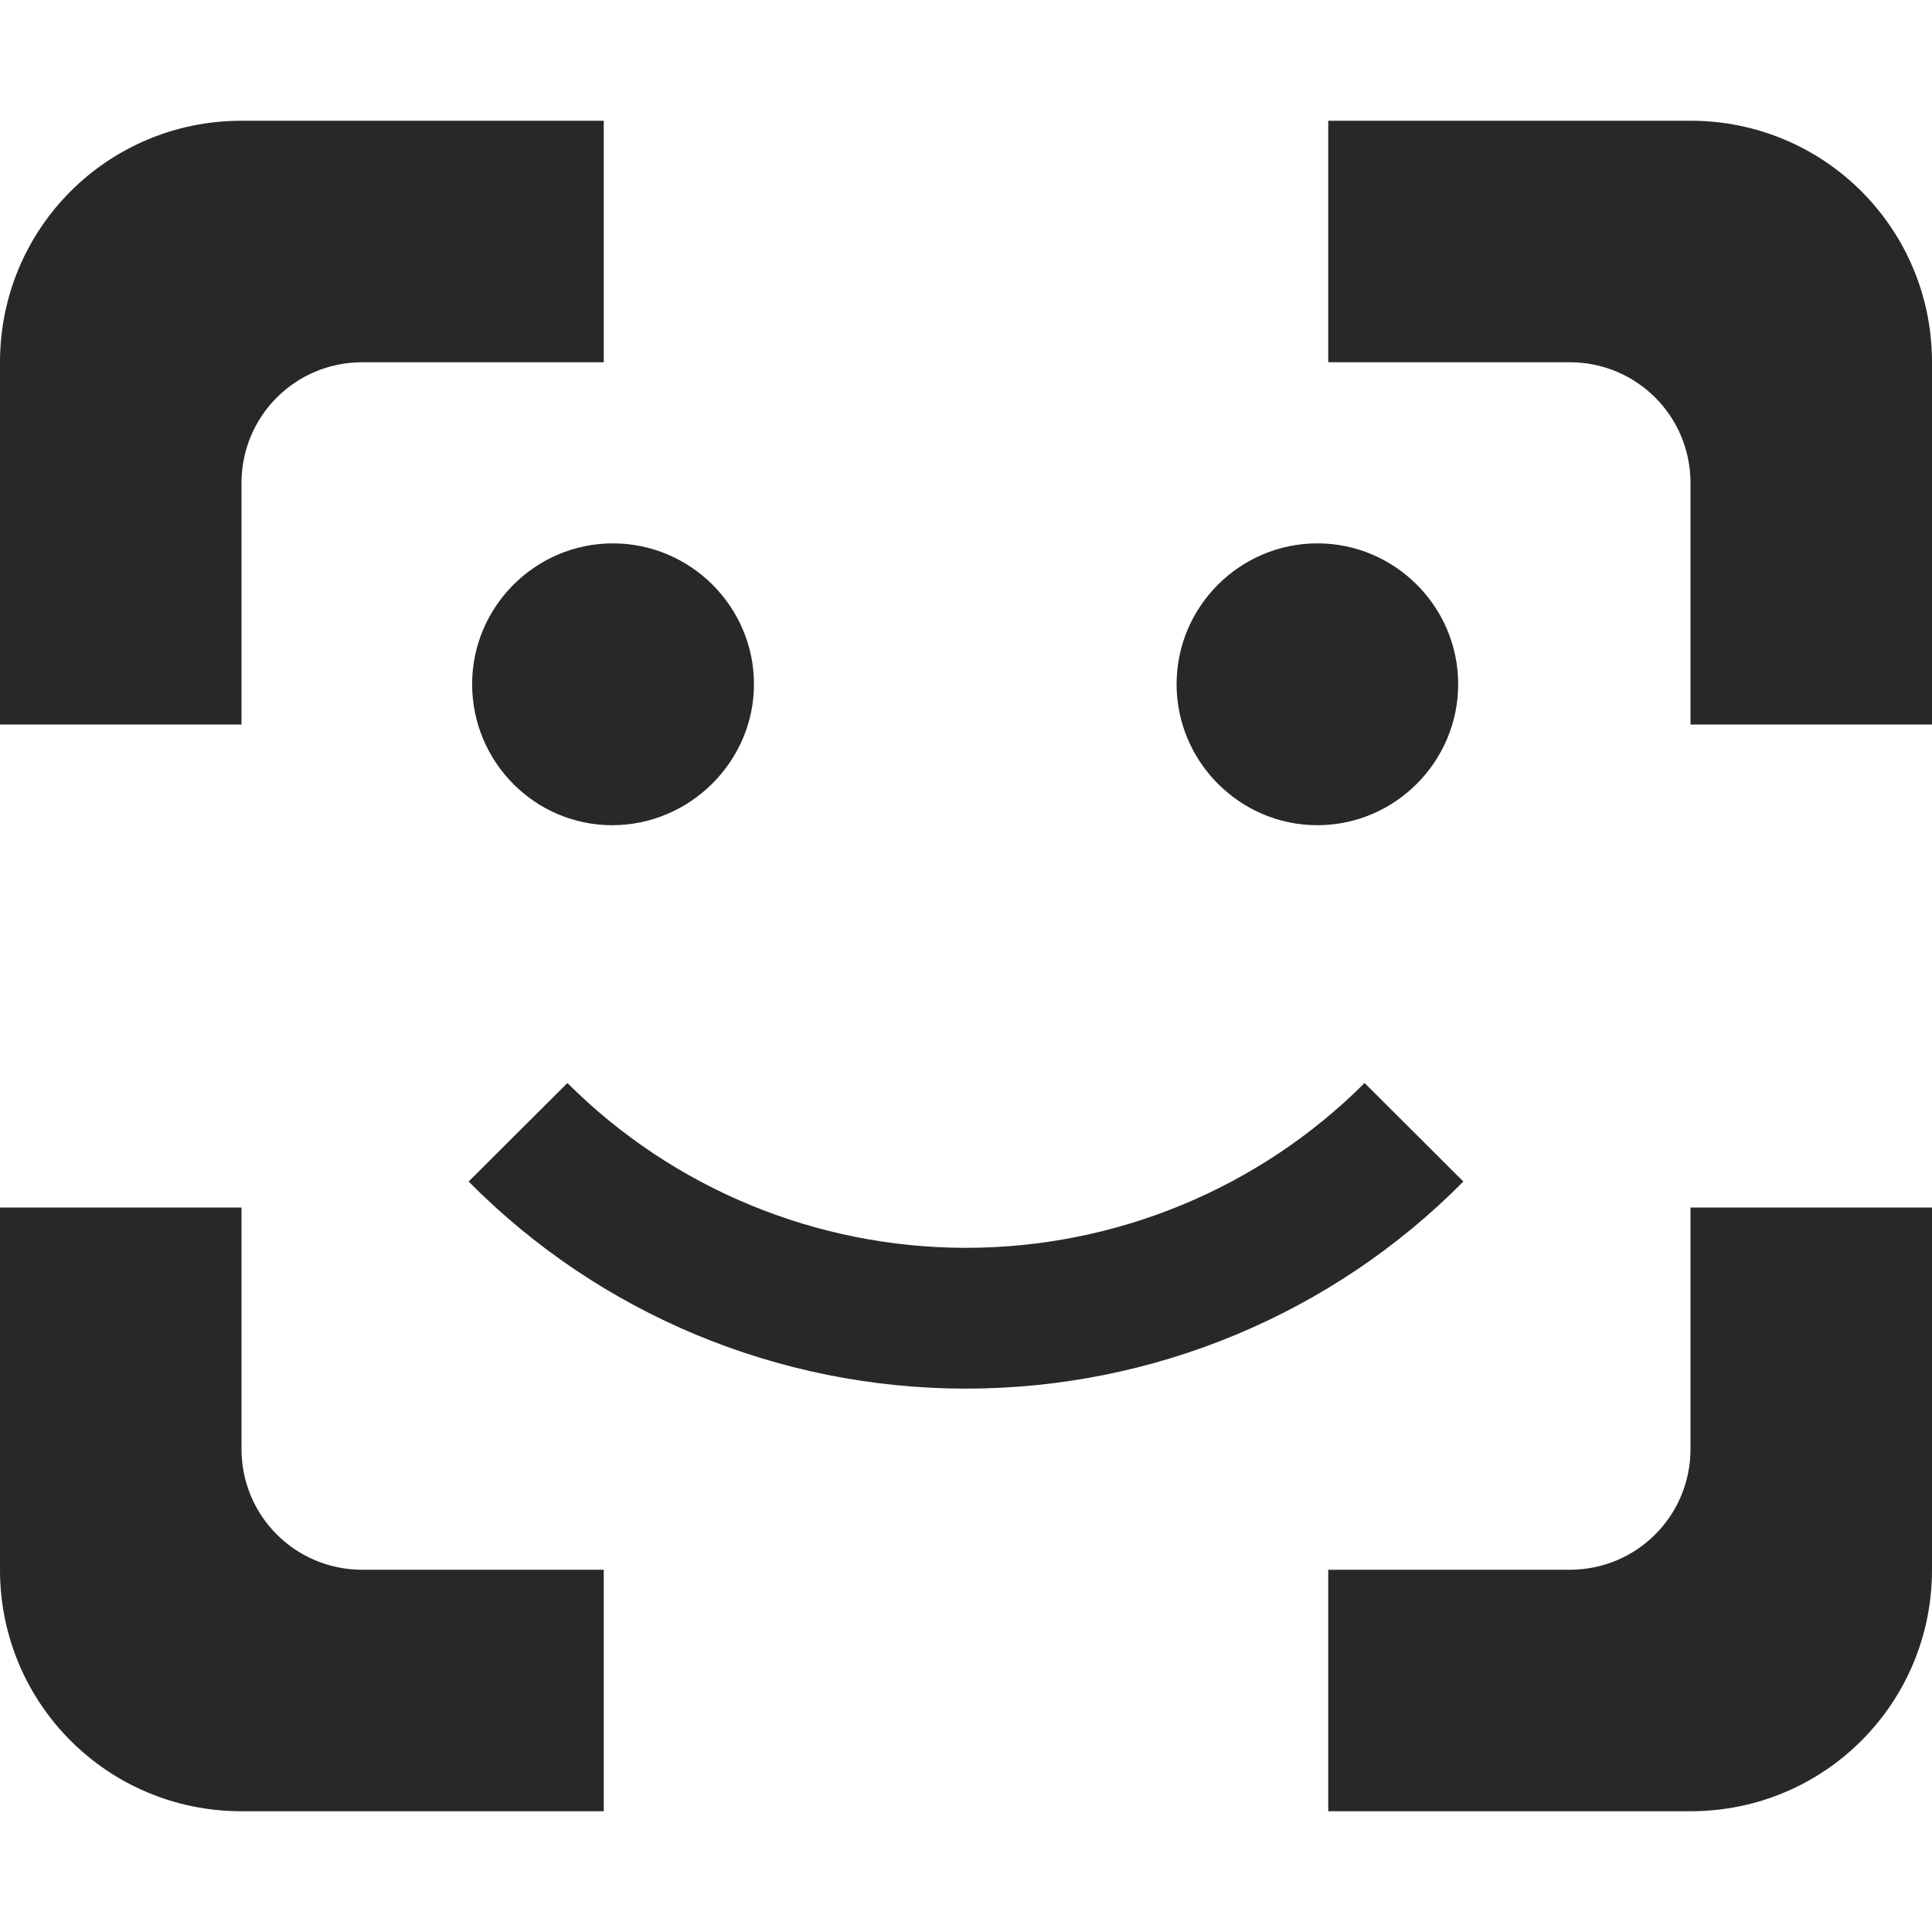 <svg width="16" height="16" version="1.1" xmlns="http://www.w3.org/2000/svg">
  <defs>
    <style id="current-color-scheme" type="text/css">.ColorScheme-Text { color:#282828; } .ColorScheme-Highlight { color:#458588; }</style>
  </defs>
  <path class="ColorScheme-Text" d="m2 1c-1.108 0-2 0.892-2 2v3h2v-2c0-0.554 0.446-1 1-1h2v-2h-3zm9 0v2h2c0.554 0 1 0.446 1 1v2h2v-3c0-1.108-0.892-2-2-2h-3zm-5.924 3.5c-0.642 0-1.166 0.524-1.166 1.166s0.518 1.168 1.16 1.168c0.642 0 1.174-0.526 1.174-1.168s-0.526-1.166-1.168-1.166zm5.834 0c-0.642 0-1.166 0.524-1.166 1.166s0.524 1.168 1.166 1.168c0.642 0 1.166-0.526 1.166-1.168s-0.524-1.166-1.166-1.166zm-6.211 4.469-0.818 0.816c1.085 1.097 2.567 1.715 4.119 1.715s3.034-0.618 4.119-1.715l-0.818-0.816c-0.875 0.875-2.064 1.365-3.301 1.365s-2.426-0.49-3.301-1.365zm-4.699 1.031v3c0 1.108 0.892 2 2 2h3v-2h-2c-0.554 0-1-0.446-1-1v-2h-2zm14 0v2c0 0.554-0.446 1-1 1h-2v2h3c1.108 0 2-0.892 2-2v-3h-2z" fill="currentColor"/>
</svg>
